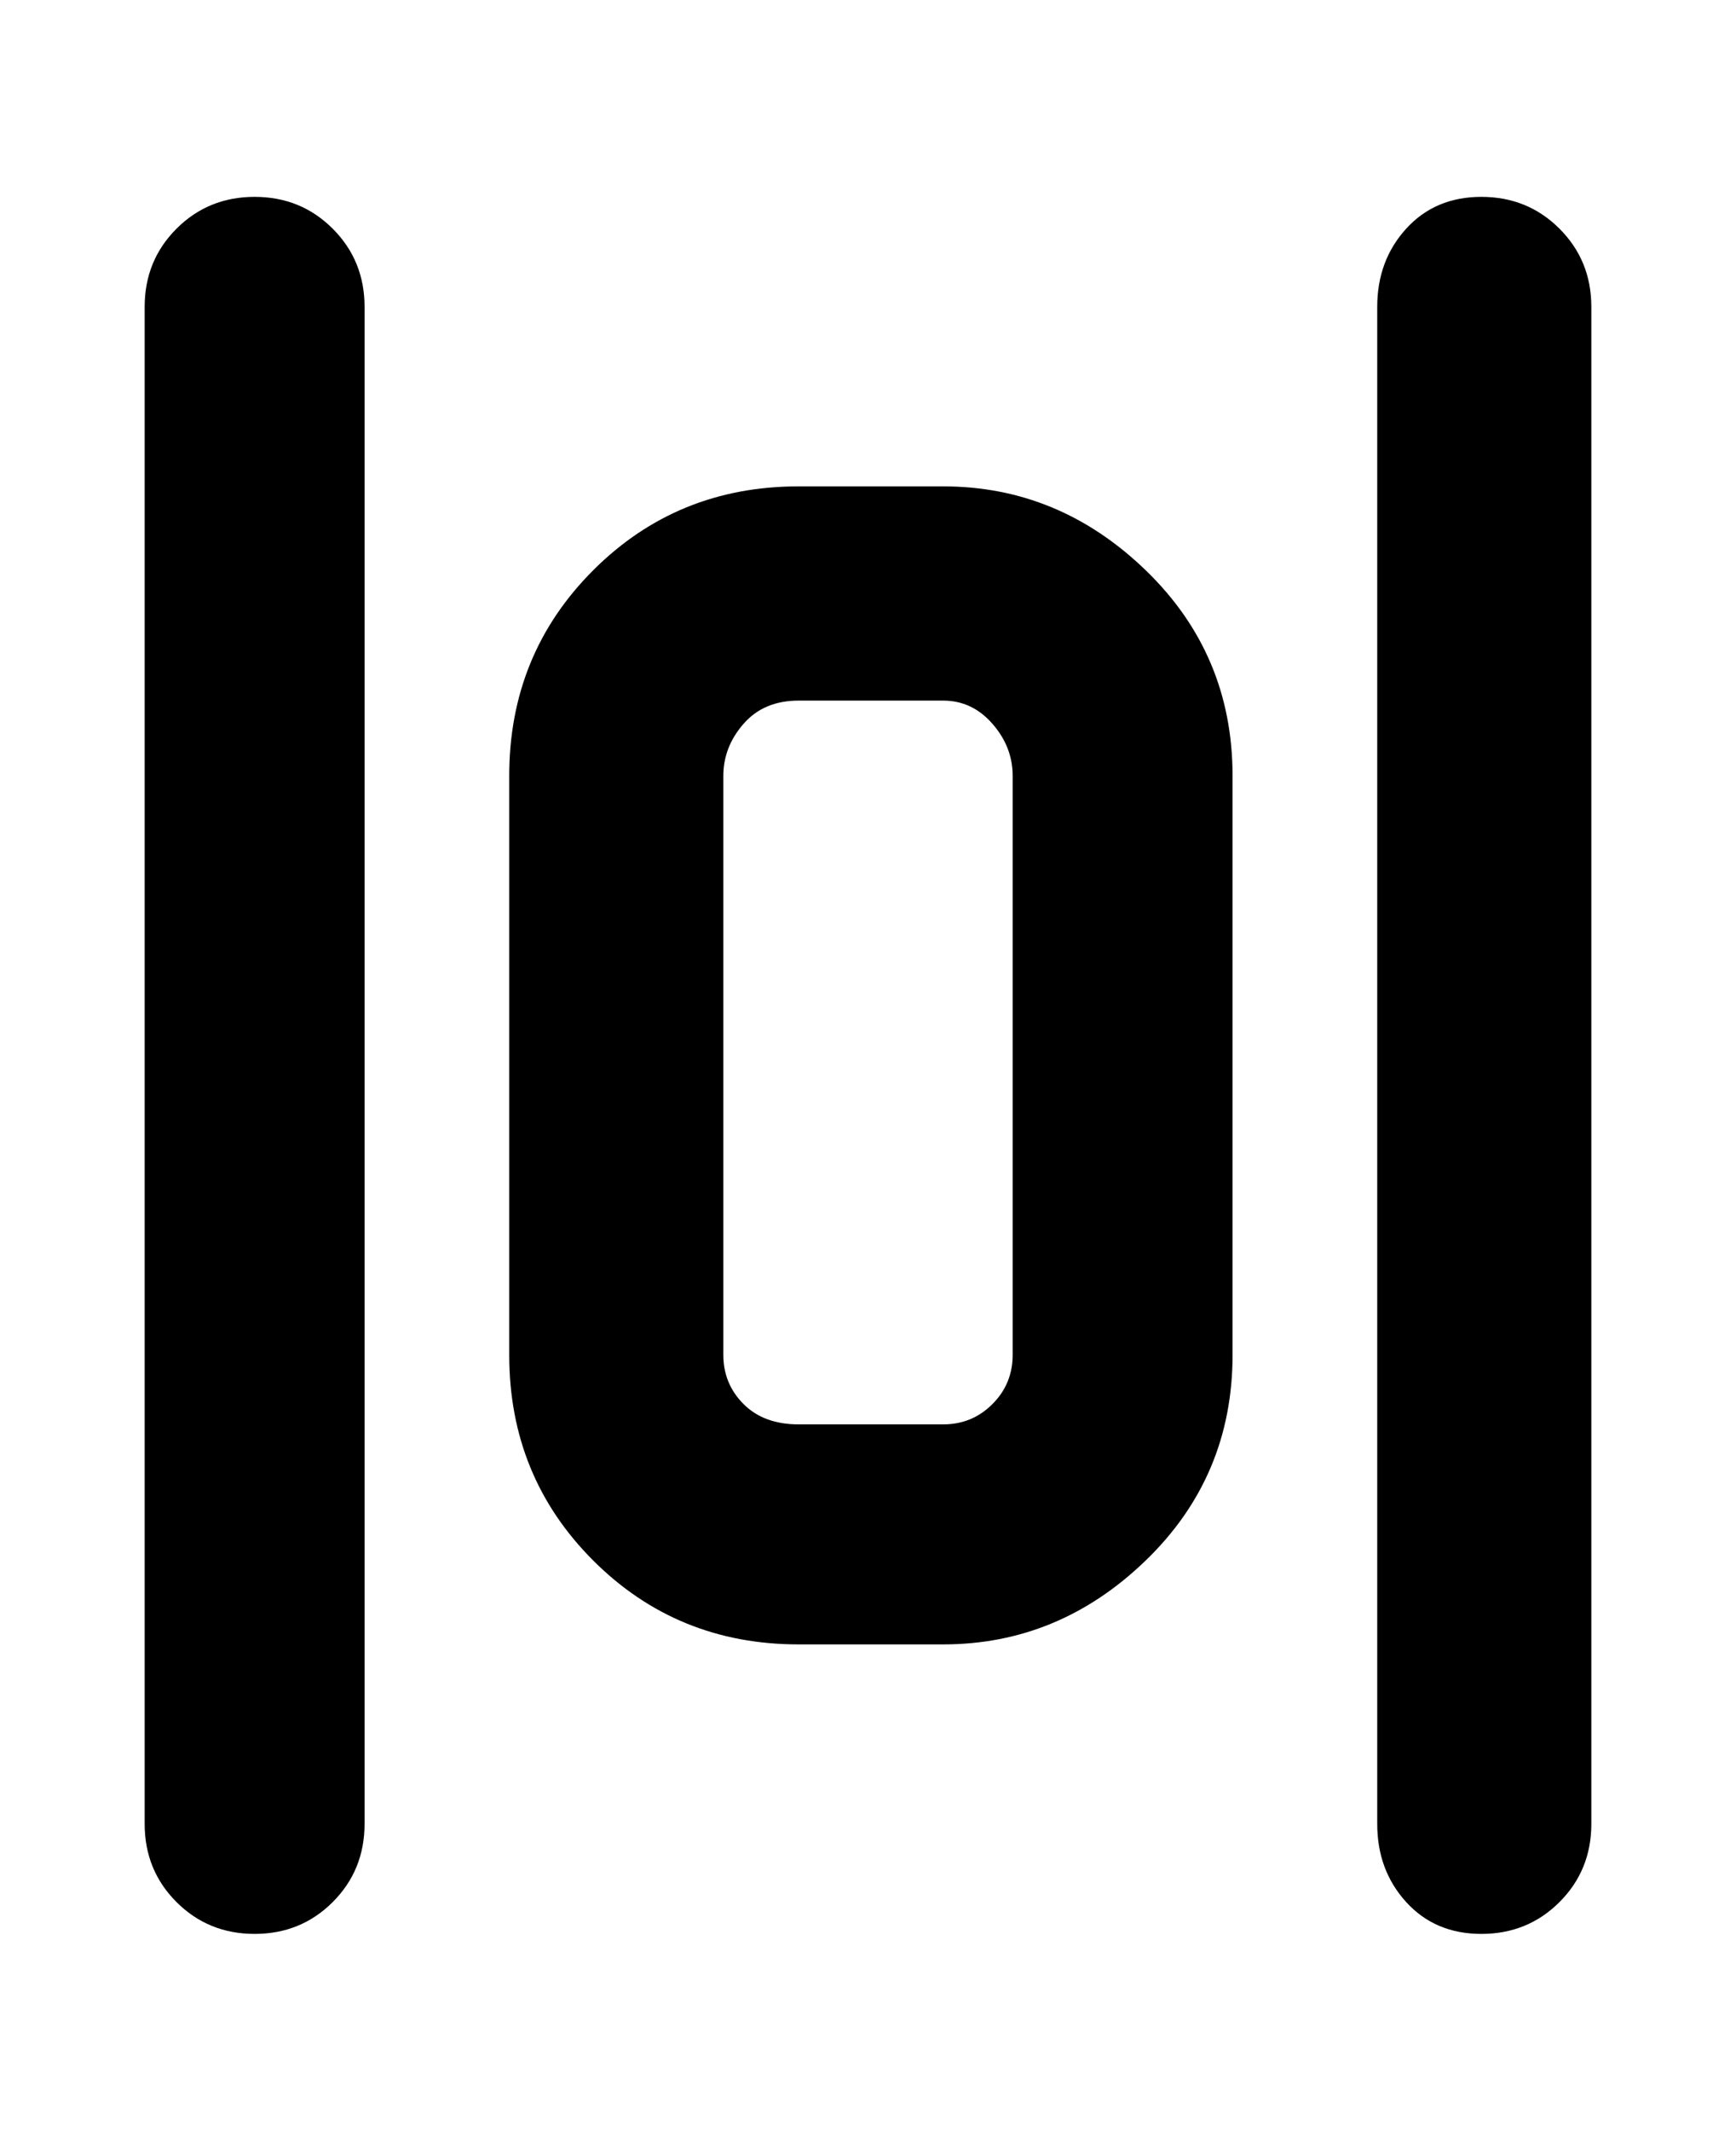 <svg viewBox="0 0 300 368" xmlns="http://www.w3.org/2000/svg"><path d="M256 334q-8 0-13-5.5t-5-13.5V53q0-8 5-13.5t13-5.5q8 0 13.5 5.5T275 53v262q0 8-5.5 13.5T256 334zM63 315V53q0-8-5.5-13.5T44 34q-8 0-13.5 5.5T25 53v262q0 8 5.5 13.5T44 334q8 0 13.5-5.5T63 315zm150-81V134q0-21-15-35.5T163 84h-25q-21 0-35.5 14.5T88 134v100q0 21 14.5 35.5T138 284h25q20 0 35-14.5t15-35.5zm-50-113q5 0 8.5 4t3.5 9v100q0 5-3.5 8.5T163 246h-25q-6 0-9.5-3.5T125 234V134q0-5 3.5-9t9.5-4h25z"/></svg>